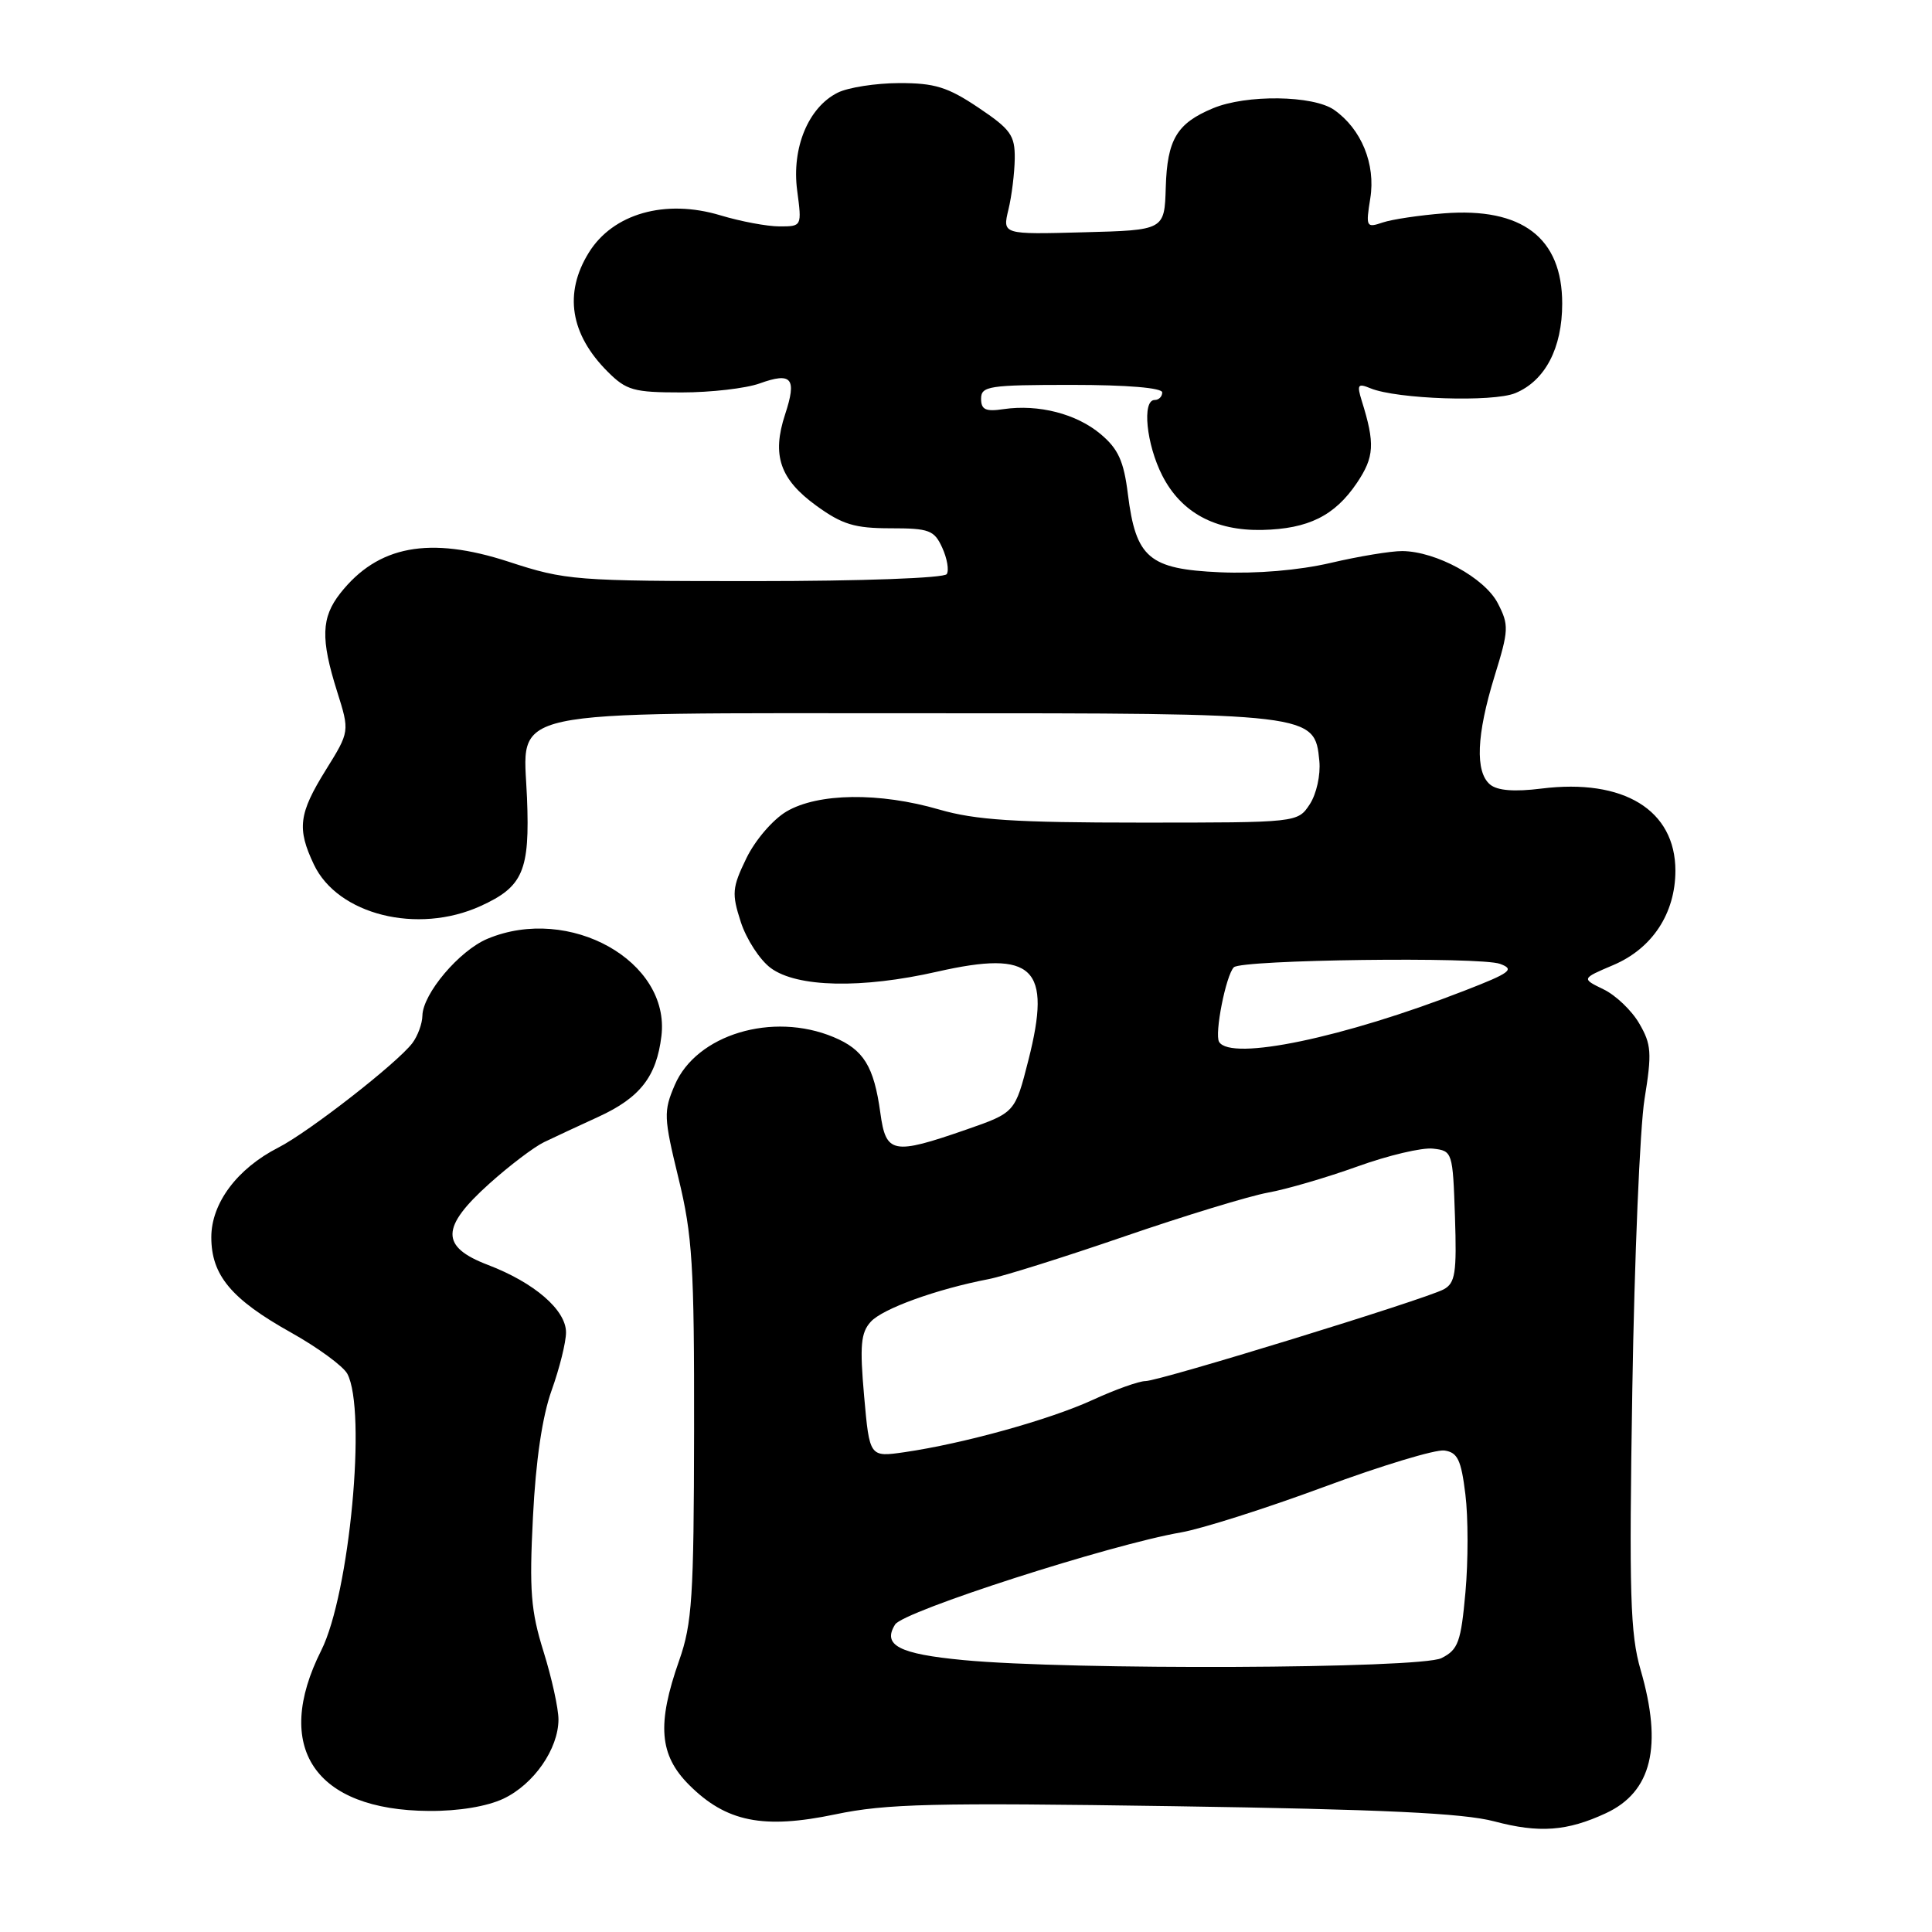 <?xml version="1.0" encoding="UTF-8" standalone="no"?>
<!DOCTYPE svg PUBLIC "-//W3C//DTD SVG 1.1//EN" "http://www.w3.org/Graphics/SVG/1.1/DTD/svg11.dtd" >
<svg xmlns="http://www.w3.org/2000/svg" xmlns:xlink="http://www.w3.org/1999/xlink" version="1.1" viewBox="0 0 256 256">
 <g >
 <path fill="currentColor"
d=" M 212.79 240.26 C 218.87 237.44 220.33 231.40 217.39 221.27 C 216.01 216.51 215.85 211.26 216.29 184.11 C 216.57 166.73 217.30 149.40 217.91 145.62 C 218.90 139.51 218.82 138.38 217.21 135.62 C 216.22 133.90 214.08 131.86 212.47 131.09 C 209.55 129.67 209.55 129.67 213.76 127.88 C 218.93 125.69 221.99 121.04 222.00 115.38 C 222.00 107.34 215.15 103.13 204.25 104.49 C 200.65 104.94 198.42 104.76 197.45 103.96 C 195.44 102.29 195.64 97.38 198.03 89.62 C 199.93 83.48 199.96 82.83 198.47 79.94 C 196.73 76.57 190.30 73.06 185.81 73.02 C 184.33 73.01 180.06 73.71 176.31 74.59 C 172.10 75.57 166.51 76.04 161.65 75.83 C 152.24 75.41 150.51 73.94 149.45 65.47 C 148.91 61.10 148.17 59.48 145.85 57.53 C 142.65 54.83 137.62 53.54 132.99 54.21 C 130.60 54.57 130.00 54.29 130.00 52.83 C 130.00 51.16 131.05 51.00 142.00 51.00 C 149.33 51.00 154.00 51.39 154.00 52.00 C 154.00 52.55 153.55 53.00 153.00 53.00 C 151.30 53.00 151.89 58.87 154.01 63.02 C 156.51 67.91 160.99 70.35 167.25 70.22 C 173.36 70.08 176.85 68.35 179.79 64.00 C 182.11 60.55 182.22 58.80 180.43 53.08 C 179.78 50.97 179.92 50.76 181.59 51.45 C 185.09 52.89 197.83 53.32 200.79 52.09 C 204.74 50.45 207.00 46.13 207.00 40.23 C 207.00 31.51 201.69 27.46 191.32 28.27 C 188.12 28.52 184.47 29.06 183.22 29.48 C 181.04 30.22 180.96 30.08 181.57 26.28 C 182.30 21.75 180.39 17.09 176.78 14.56 C 174.01 12.62 165.13 12.50 160.72 14.35 C 155.94 16.34 154.66 18.48 154.47 24.82 C 154.30 30.50 154.30 30.50 143.56 30.78 C 132.83 31.07 132.83 31.07 133.62 27.78 C 134.06 25.98 134.43 22.93 134.46 21.01 C 134.49 17.93 133.93 17.14 129.64 14.26 C 125.57 11.53 123.85 11.00 119.14 11.01 C 116.04 11.02 112.38 11.59 111.00 12.28 C 107.11 14.22 104.88 19.60 105.63 25.25 C 106.26 29.99 106.25 30.00 103.29 30.00 C 101.65 30.00 98.13 29.34 95.45 28.53 C 88.14 26.33 81.21 28.30 78.01 33.49 C 74.69 38.86 75.56 44.29 80.52 49.25 C 83.00 51.73 83.97 52.00 90.32 52.00 C 94.19 52.00 98.84 51.46 100.65 50.81 C 104.92 49.27 105.61 50.11 104.03 54.91 C 102.25 60.32 103.34 63.51 108.17 67.01 C 111.60 69.50 113.26 70.00 117.99 70.00 C 123.13 70.00 123.79 70.25 124.85 72.57 C 125.50 73.99 125.77 75.57 125.45 76.07 C 125.13 76.60 114.19 77.00 100.07 77.00 C 76.14 77.00 74.98 76.91 67.39 74.43 C 56.90 71.01 50.06 72.29 45.09 78.61 C 42.56 81.83 42.47 84.65 44.67 91.63 C 46.34 96.93 46.34 96.93 43.17 102.03 C 39.58 107.81 39.33 109.79 41.59 114.55 C 44.75 121.21 55.33 123.85 63.67 120.06 C 69.31 117.50 70.22 115.40 69.83 105.71 C 69.35 93.73 65.68 94.52 122.00 94.51 C 174.07 94.50 174.21 94.52 174.82 100.83 C 175.00 102.68 174.44 105.21 173.55 106.57 C 171.95 109.00 171.95 109.00 151.19 109.00 C 134.46 109.00 129.26 108.66 124.46 107.27 C 116.52 104.96 108.39 105.07 104.21 107.53 C 102.39 108.61 100.05 111.34 98.89 113.74 C 97.01 117.62 96.94 118.40 98.16 122.17 C 98.90 124.45 100.68 127.20 102.13 128.27 C 105.61 130.84 114.16 131.03 124.19 128.75 C 136.98 125.85 139.39 128.19 136.27 140.47 C 134.50 147.43 134.50 147.43 128.00 149.69 C 118.29 153.06 117.39 152.88 116.65 147.46 C 115.80 141.29 114.44 139.08 110.45 137.42 C 102.36 134.04 92.28 137.08 89.41 143.77 C 87.91 147.27 87.94 148.04 89.90 156.10 C 91.75 163.69 92.00 167.65 91.97 189.60 C 91.94 211.61 91.71 215.14 90.00 220.00 C 87.02 228.46 87.35 232.55 91.31 236.51 C 96.22 241.42 101.13 242.41 110.69 240.41 C 117.42 239.00 123.62 238.85 155.50 239.33 C 183.22 239.75 193.88 240.25 198.00 241.34 C 203.95 242.92 207.65 242.65 212.79 240.26 Z  M 66.72 238.33 C 70.74 236.42 73.99 231.74 74.00 227.84 C 74.00 226.38 73.11 222.33 72.02 218.84 C 70.34 213.46 70.12 210.76 70.62 201.00 C 70.99 193.53 71.86 187.65 73.10 184.21 C 74.14 181.30 75.00 177.86 75.00 176.55 C 75.00 173.58 70.81 169.96 64.66 167.61 C 58.34 165.20 58.38 162.64 64.84 156.84 C 67.50 154.45 70.76 151.98 72.09 151.34 C 73.41 150.70 76.66 149.19 79.30 147.98 C 84.81 145.45 86.99 142.66 87.64 137.29 C 88.85 127.36 75.45 119.86 64.60 124.39 C 60.86 125.95 56.02 131.68 55.97 134.59 C 55.95 135.64 55.35 137.28 54.63 138.23 C 52.60 140.89 40.93 149.99 36.88 152.06 C 31.43 154.84 28.00 159.43 28.00 163.94 C 28.00 168.98 30.65 172.15 38.58 176.58 C 42.13 178.57 45.47 181.02 46.02 182.03 C 48.61 186.87 46.32 211.21 42.57 218.68 C 36.10 231.55 41.69 239.87 56.85 239.96 C 60.78 239.99 64.54 239.36 66.72 238.33 Z  M 127.66 219.97 C 119.11 219.16 116.88 218.00 118.61 215.25 C 119.72 213.49 147.12 204.67 156.50 203.05 C 159.25 202.57 167.75 199.87 175.39 197.04 C 183.03 194.21 190.23 192.03 191.39 192.20 C 193.14 192.45 193.61 193.43 194.17 198.00 C 194.55 201.03 194.55 206.86 194.18 210.97 C 193.58 217.61 193.22 218.59 191.00 219.71 C 188.20 221.12 141.75 221.32 127.66 219.97 Z  M 114.50 184.99 C 113.91 178.29 114.06 176.59 115.38 175.14 C 116.94 173.41 124.09 170.82 131.00 169.49 C 132.93 169.12 141.03 166.57 149.00 163.83 C 156.97 161.09 165.53 158.48 168.00 158.03 C 170.47 157.59 175.82 156.02 179.88 154.56 C 183.95 153.09 188.45 152.03 189.88 152.20 C 192.46 152.49 192.50 152.65 192.79 161.19 C 193.04 168.70 192.83 170.02 191.29 170.85 C 188.77 172.19 153.64 183.00 151.78 183.00 C 150.93 183.00 147.78 184.12 144.78 185.50 C 139.04 188.13 127.68 191.28 119.86 192.42 C 115.22 193.09 115.22 193.09 114.50 184.99 Z  M 161.54 138.06 C 160.90 137.03 162.44 129.23 163.49 128.17 C 164.50 127.16 196.16 126.75 198.77 127.72 C 200.75 128.45 200.16 128.90 194.05 131.27 C 178.05 137.50 163.12 140.62 161.54 138.06 Z "/>
</g>
</svg>